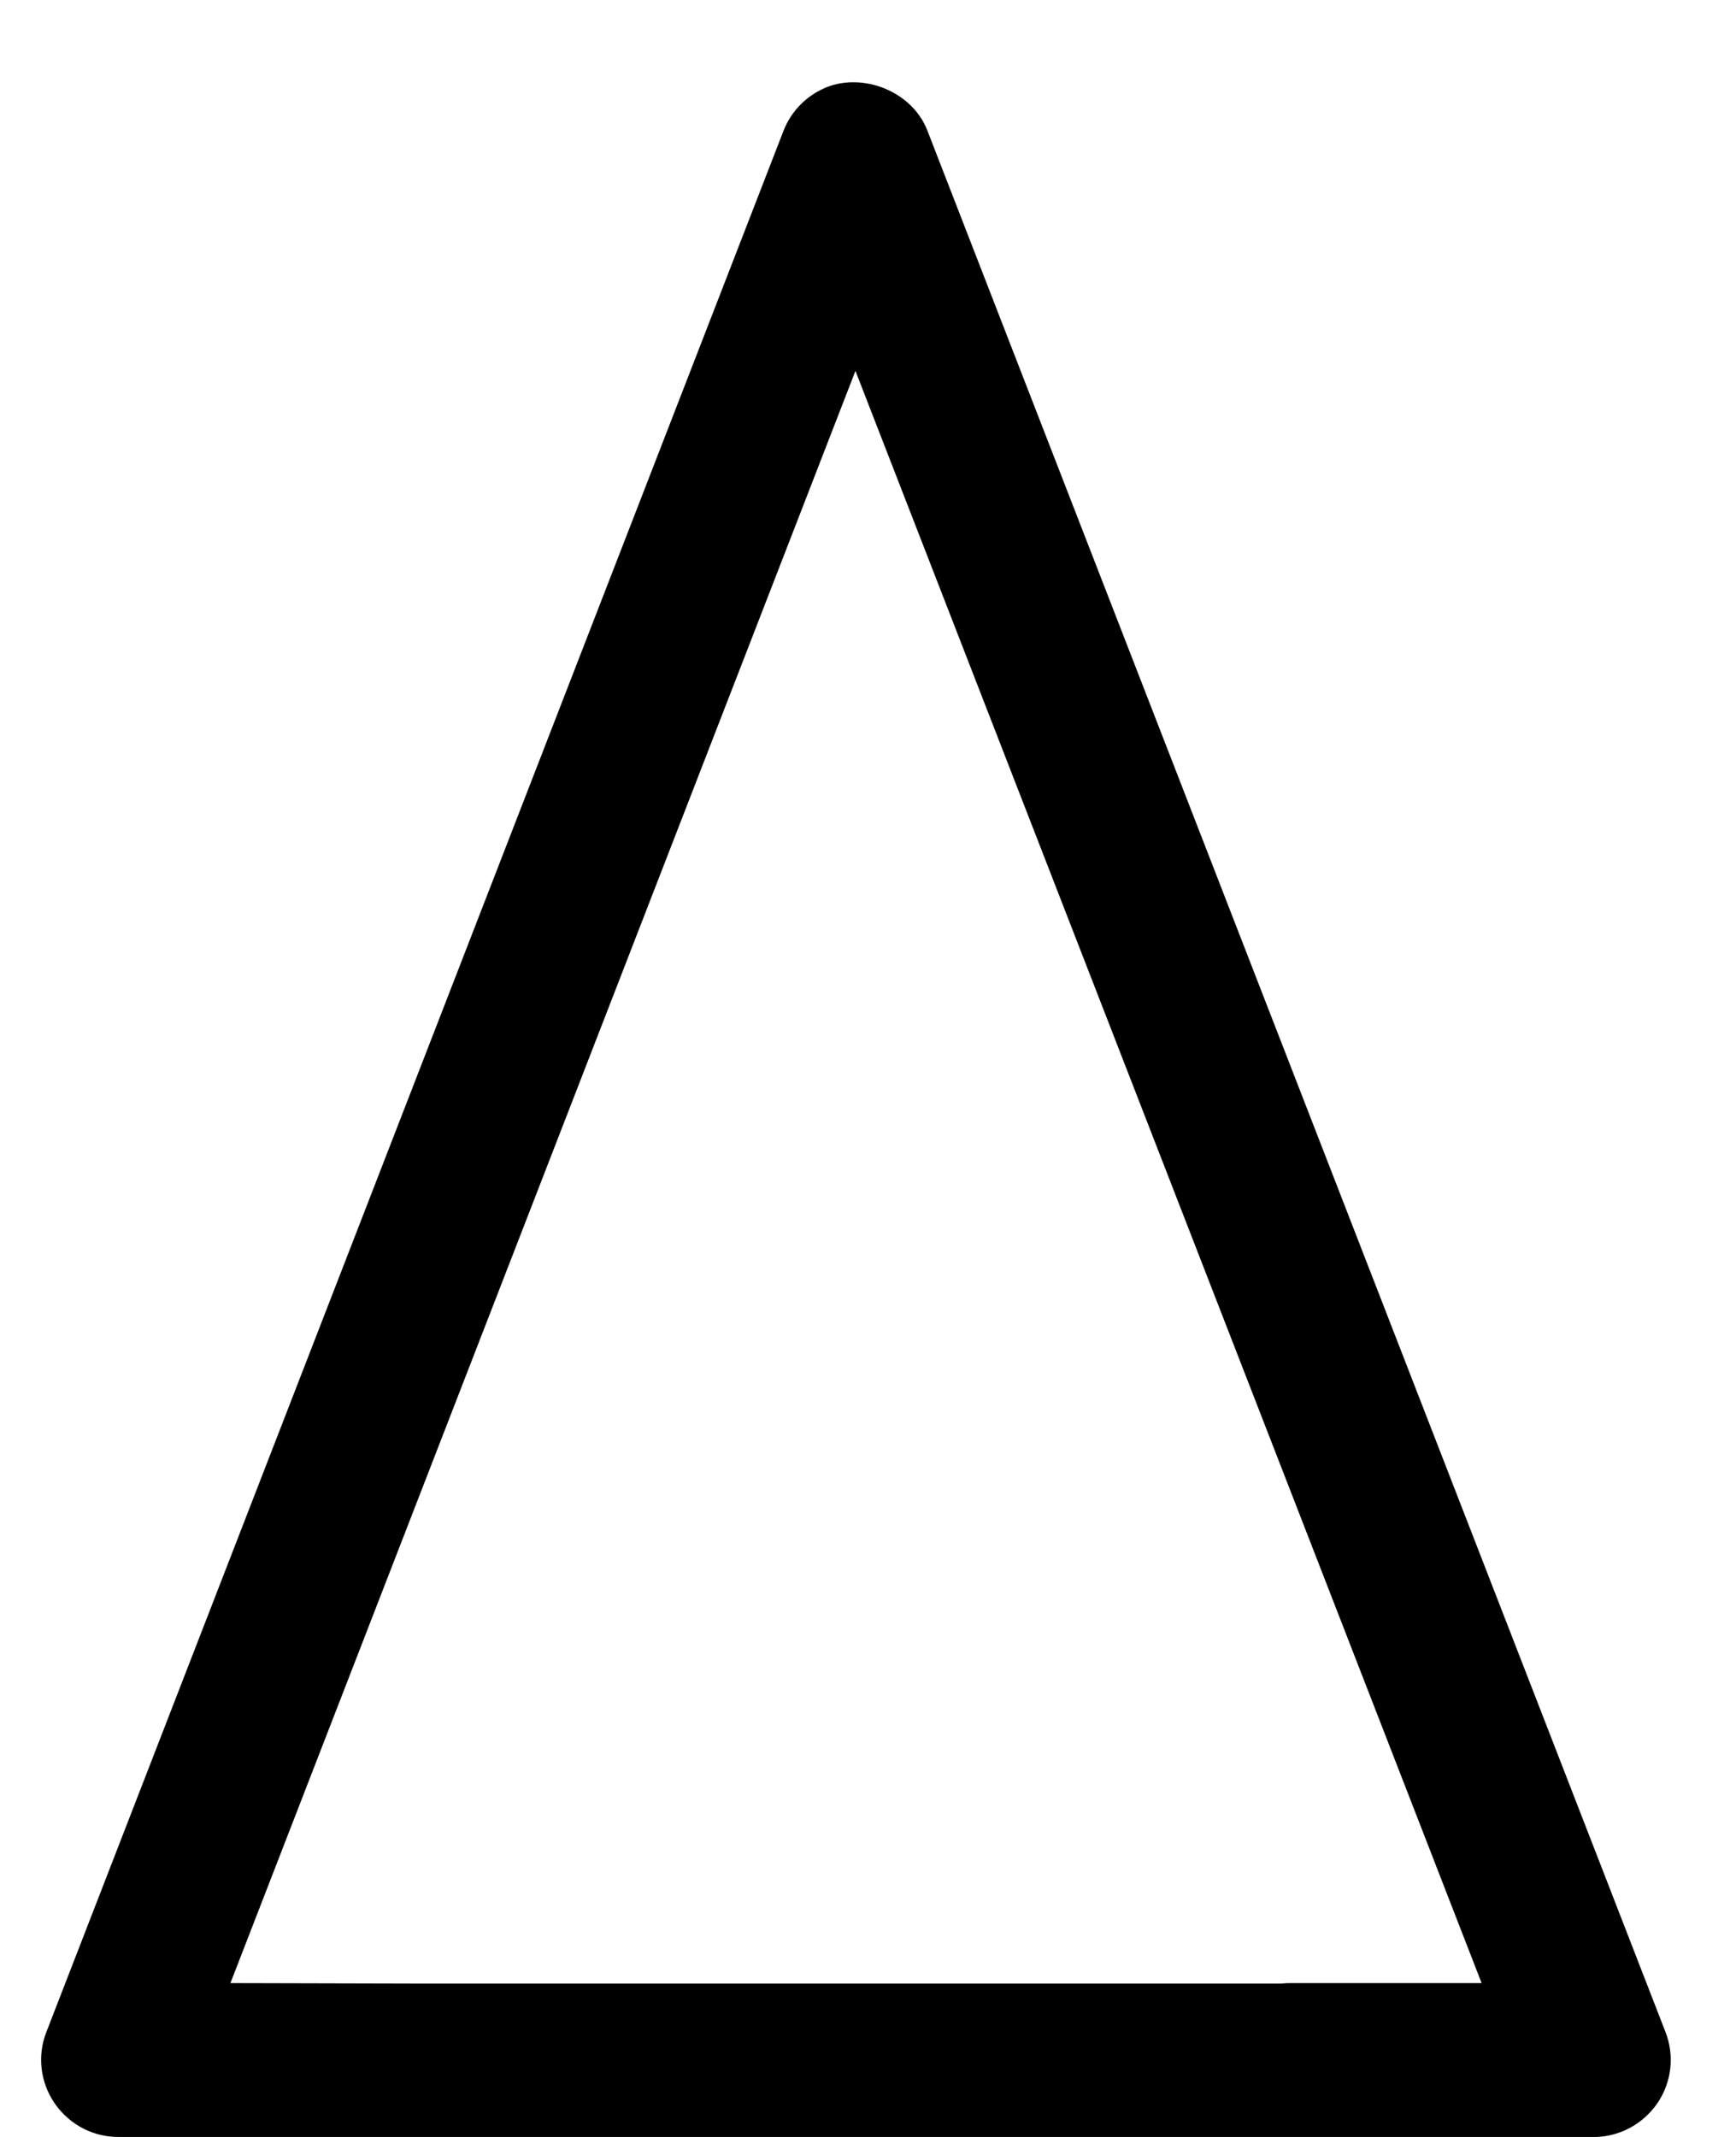 <?xml version="1.0" encoding="utf-8"?>
<!-- Generated by IcoMoon.io -->
<!DOCTYPE svg PUBLIC "-//W3C//DTD SVG 1.1//EN" "http://www.w3.org/Graphics/SVG/1.1/DTD/svg11.dtd">
<svg version="1.1" xmlns="http://www.w3.org/2000/svg" xmlns:xlink="http://www.w3.org/1999/xlink" width="26" height="32" viewBox="0 0 26 32">
<path fill="#000" d="M23.869 32h-22.098c-0.31 0-0.602-0.124-0.815-0.339-0.051-0.051-0.099-0.107-0.14-0.168-0.213-0.313-0.26-0.711-0.122-1.063l11.042-28.475c0.107-0.272 0.311-0.488 0.563-0.612 0.558-0.284 1.349-0.005 1.589 0.609l11.057 28.479c0.136 0.352 0.092 0.75-0.122 1.063-0.041 0.061-0.088 0.116-0.14 0.168-0.213 0.213-0.505 0.339-0.815 0.339zM6.264 29.703h12.93c0.041-0.005 0.082-0.007 0.124-0.007h2.872l-9.378-24.142-9.361 24.142 2.814 0.007z"></path>
</svg>
